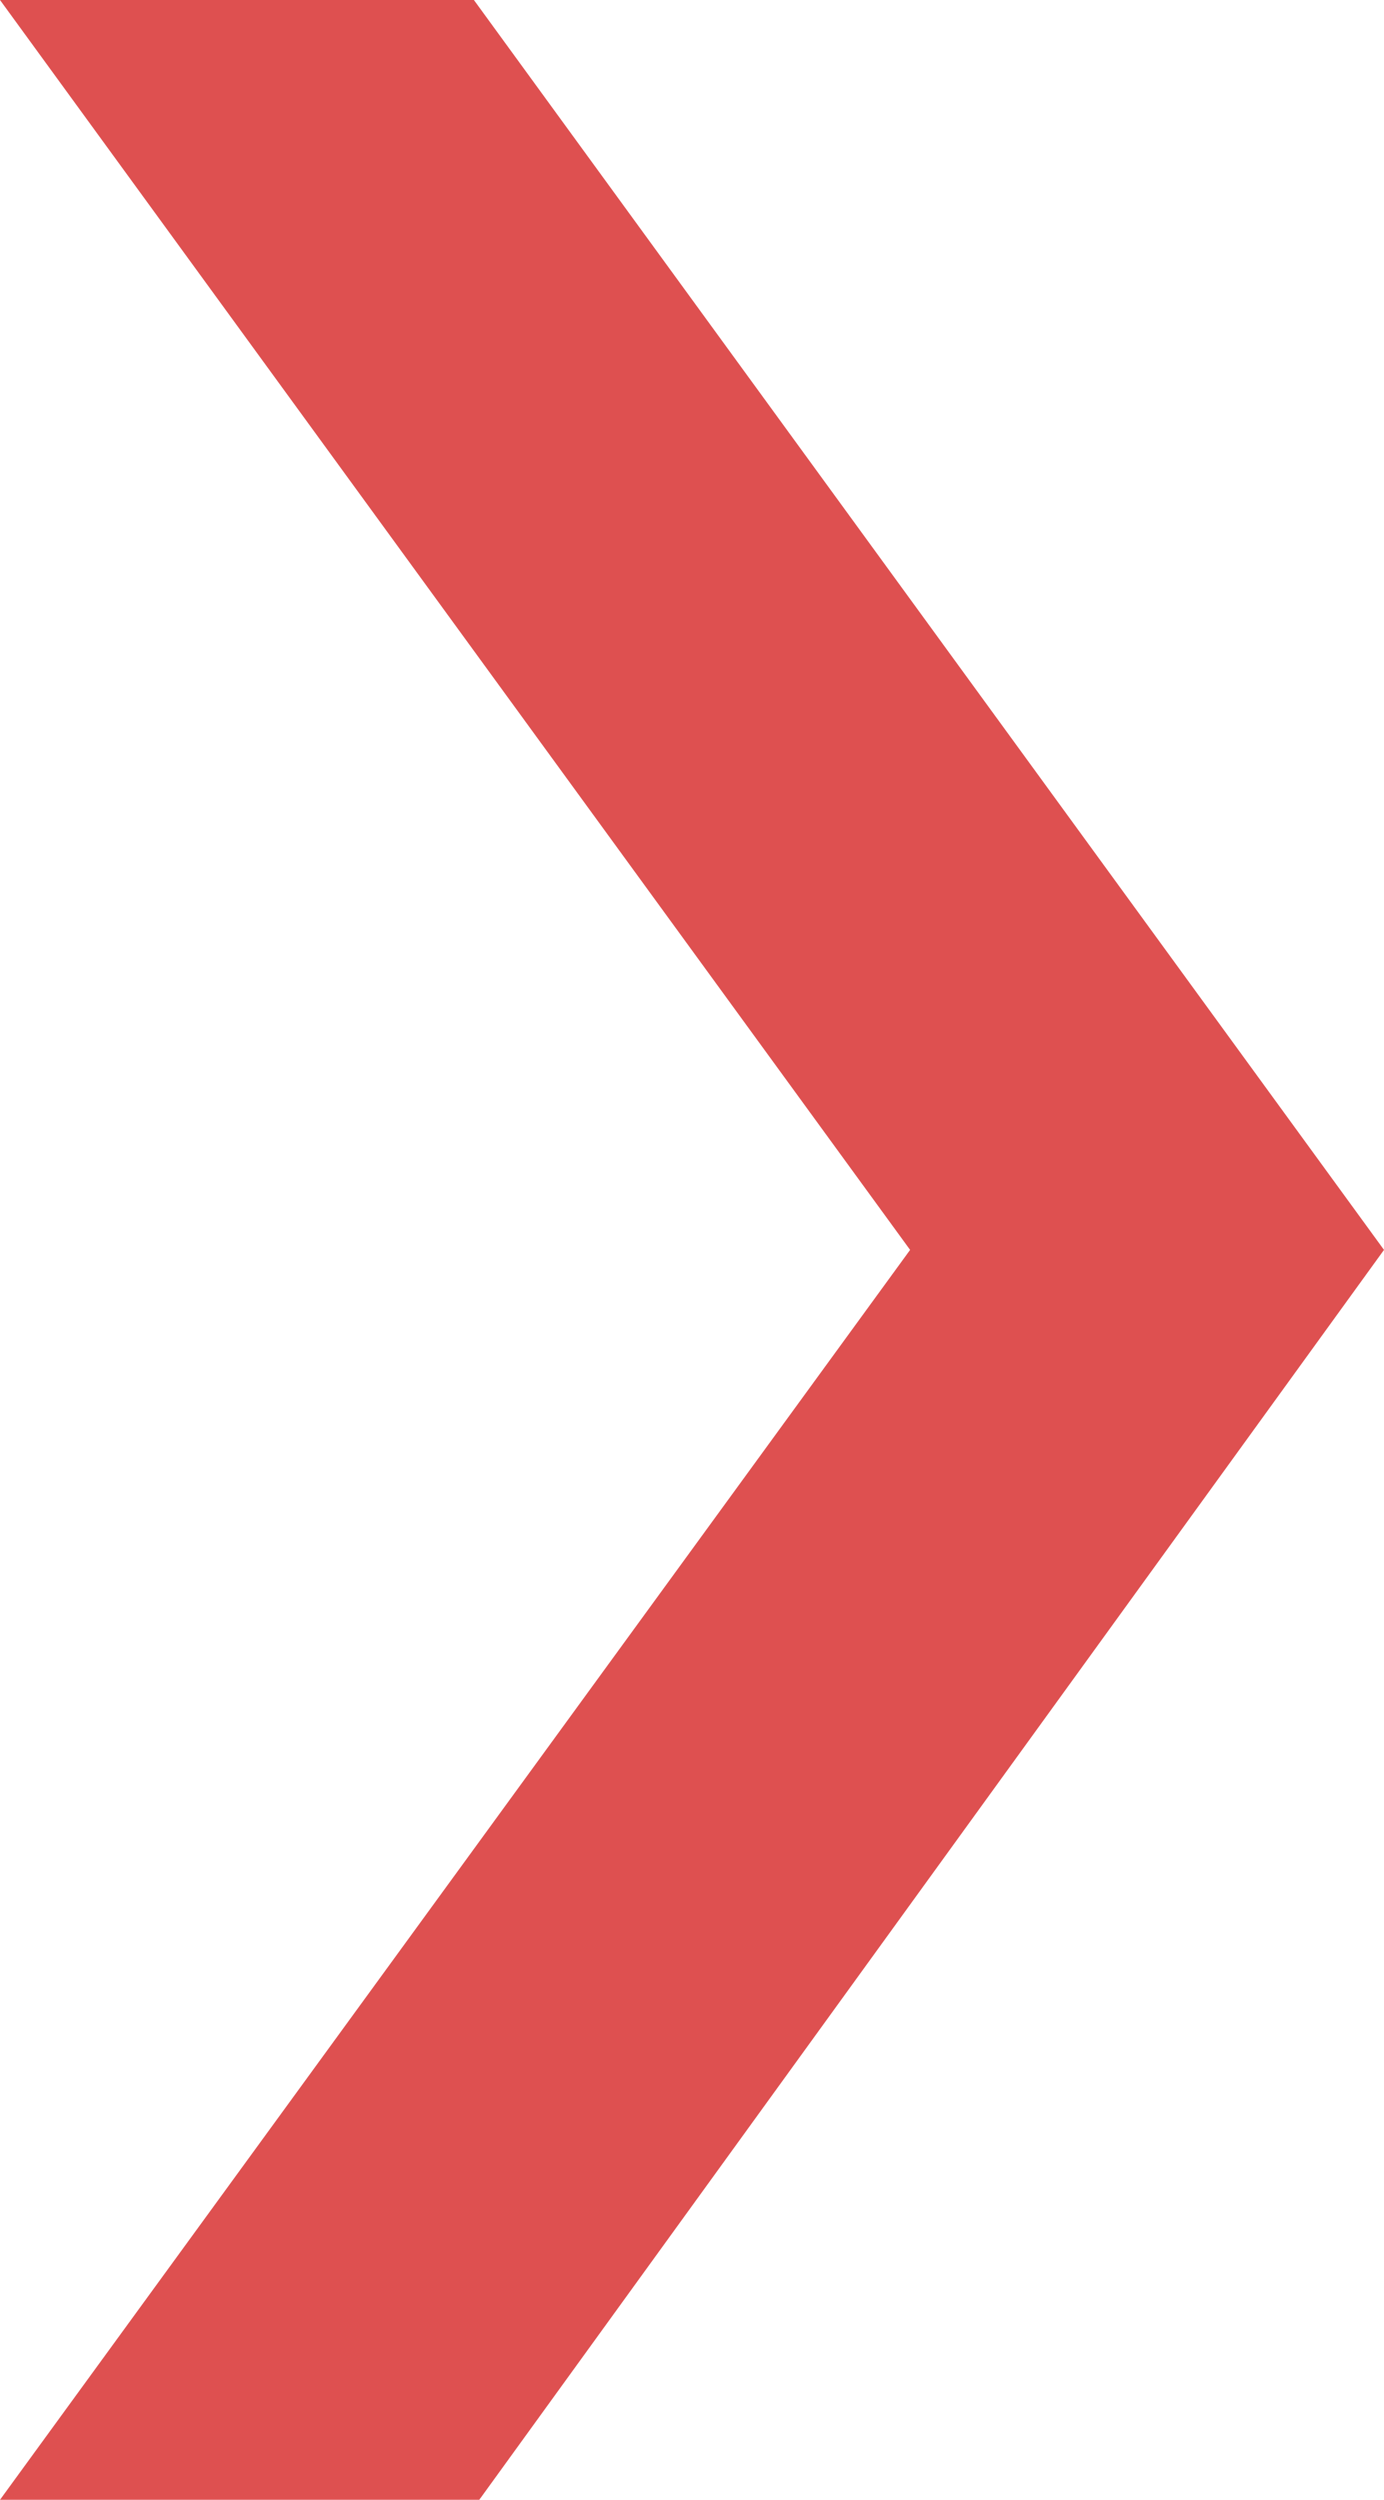 <svg id="Layer_1" data-name="Layer 1" xmlns="http://www.w3.org/2000/svg" viewBox="0 0 2.57 4.64"><defs><style>.cls-1{fill:#de5050;}</style></defs><title>icon-next-short</title><path class="cls-1" d="M0,0H0.88L2.57,2.32,0.89,4.64H0L1.69,2.32Z"/></svg>